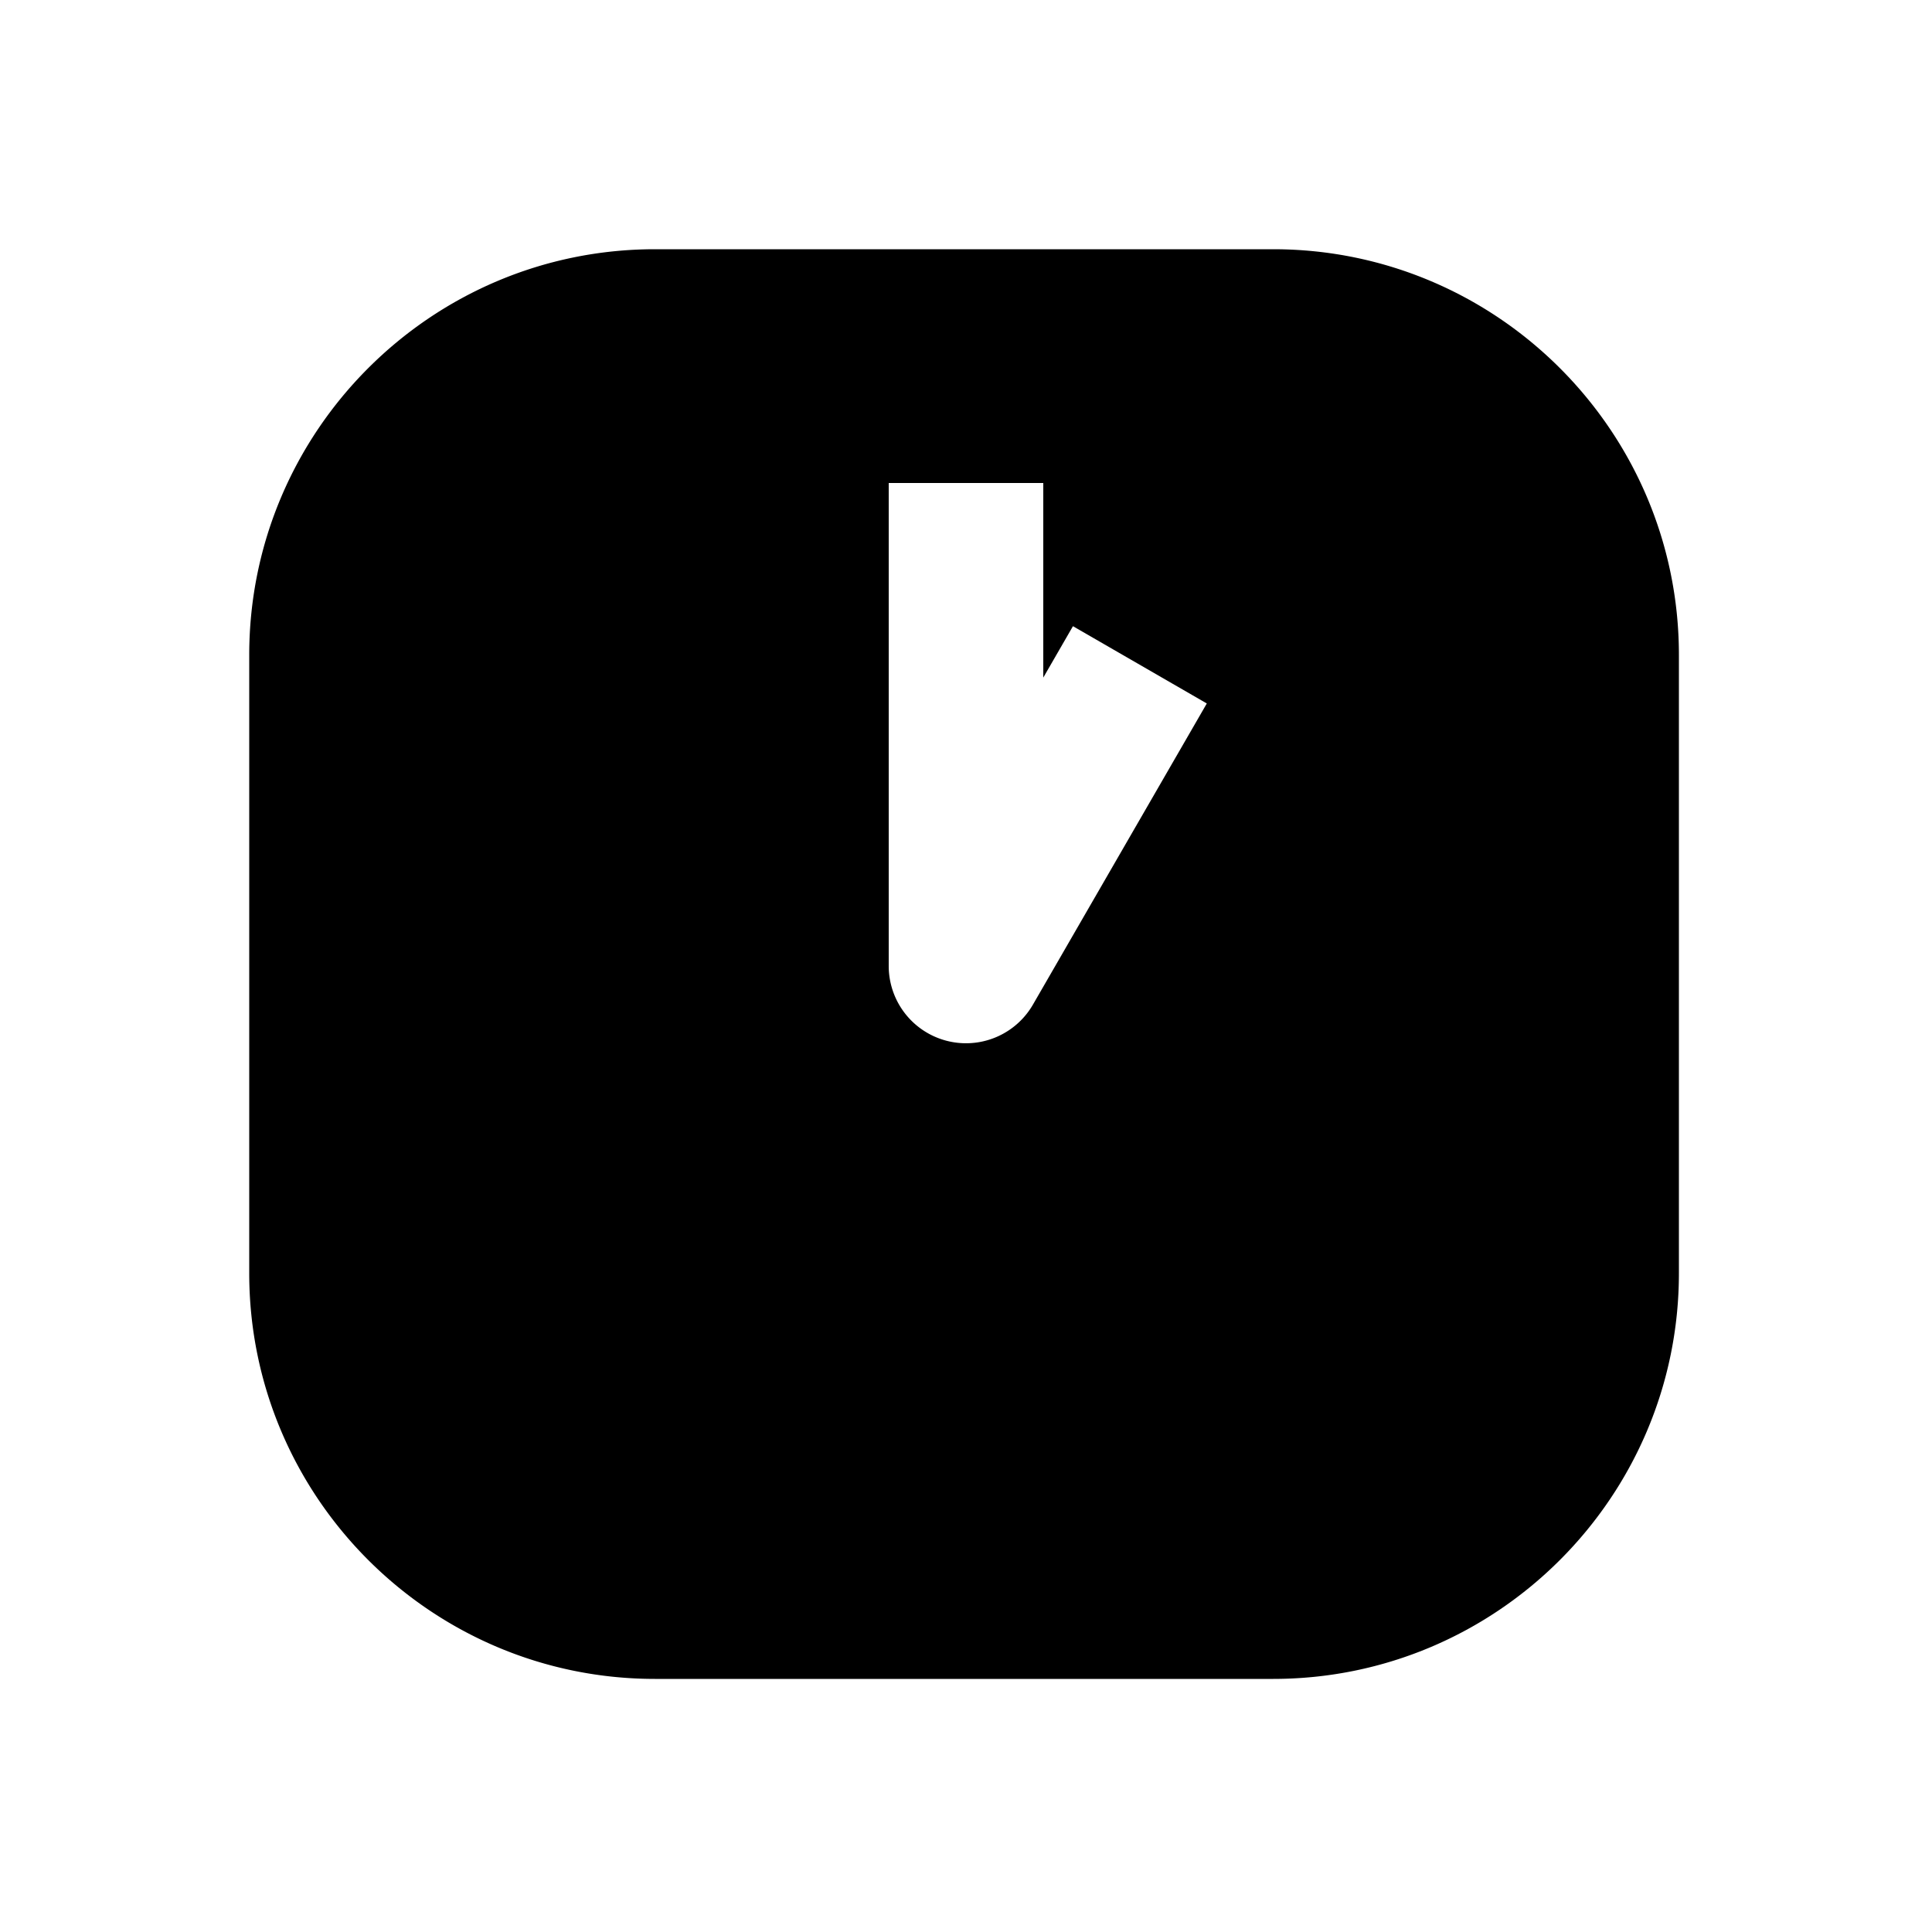 <svg xmlns="http://www.w3.org/2000/svg" width="1000" height="1000" viewBox="0 0 1000 1000"><path d="M339 129c-115.82 0-210 94.18-210 210v320c0 115.82 94.18 210 210 210h320c115.82 0 210-94.18 210-210V339c0-115.82-94.18-210-210-210H339zm121 121h80v100.719l15.36-26.604 69.28 40-20 34.64-70 121.245A40.004 40.004 0 0 1 460 500V250z" style="-inkscape-stroke:none"/></svg>